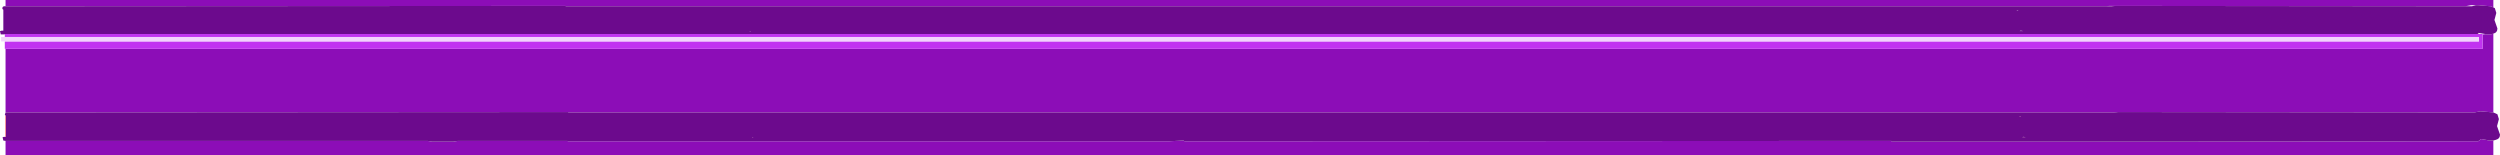<?xml version="1.0" encoding="UTF-8" standalone="no"?>
<svg xmlns:ffdec="https://www.free-decompiler.com/flash" xmlns:xlink="http://www.w3.org/1999/xlink" ffdec:objectType="frame" height="21.0px" width="338.0px" xmlns="http://www.w3.org/2000/svg">
  <g transform="matrix(1.0, 0.0, 0.0, 1.0, 169.0, 16.2)">
    <use ffdec:characterId="1023" height="21.0" transform="matrix(1.0, 0.0, 0.0, 1.0, -169.0, -16.2)" width="338.0" xlink:href="#shape0"/>
  </g>
  <defs>
    <g id="shape0" transform="matrix(1.0, 0.0, 0.0, 1.0, 169.0, 16.2)">
      <path d="M104.15 -0.45 L103.95 -0.5 104.25 -0.5 104.15 -0.45 M166.1 -11.6 L165.95 -11.6 166.05 -11.65 166.1 -11.6 M-168.25 -0.55 L-168.2 -0.55 -168.2 2.3 -168.25 2.3 -168.25 -0.55 M104.55 2.3 L104.9 2.35 104.4 2.35 104.55 2.3 M-67.3 2.4 L-67.25 2.35 -67.15 2.4 -67.3 2.4" fill="#ff0000" fill-rule="evenodd" stroke="none"/>
      <path d="M117.05 -15.4 L116.15 -15.4 115.75 -15.35 -1.0 -15.35 -1.0 -16.2 -1.0 -15.35 -32.0 -15.35 -92.5 -15.35 -92.55 -15.4 -168.25 -15.35 -168.25 -16.2 -32.0 -16.2 -32.0 -15.35 -32.0 -16.2 -1.0 -16.2 168.1 -16.2 168.1 -15.2 167.75 -15.35 166.0 -15.5 165.75 -15.5 165.1 -15.5 164.3 -15.35 117.05 -15.4 M168.1 -1.0 L166.35 -1.15 165.55 -1.0 117.4 -1.05 116.8 -1.0 -1.0 -1.0 -1.0 -9.6 -1.0 -1.0 -32.0 -1.0 -32.0 -9.6 -32.0 -1.0 -92.15 -1.0 -92.2 -1.05 -168.1 -1.0 -168.25 -0.95 -168.25 -9.6 -32.0 -9.6 -1.0 -9.6 166.65 -9.6 166.65 -11.55 166.85 -11.55 167.0 -11.6 167.0 -11.55 167.75 -11.55 168.1 -11.65 168.1 -1.0 M-1.0 2.9 L86.7 2.85 86.8 2.95 127.2 2.95 127.45 2.95 166.05 2.9 166.45 2.6 167.35 2.75 167.35 2.8 168.1 2.8 168.1 4.8 -1.0 4.8 -1.0 2.9 -1.0 4.8 -32.0 4.8 -168.25 4.8 -168.25 2.85 -111.2 2.85 -110.6 2.95 -107.7 2.95 -107.1 2.85 -92.3 2.85 -92.2 2.9 -32.0 2.9 -10.95 2.9 -9.0 2.8 -8.85 2.9 -1.0 2.9 M-32.0 4.8 L-32.0 2.9 -32.0 4.8" fill="#8c0db7" fill-rule="evenodd" stroke="none"/>
      <path d="M115.75 -15.35 L116.45 -15.35 117.05 -15.4 164.3 -15.35 165.2 -15.35 165.75 -15.5 166.0 -15.5 167.75 -15.35 168.1 -15.2 168.3 -15.1 168.5 -14.45 168.25 -13.5 168.65 -12.35 Q168.65 -11.8 168.1 -11.65 L167.75 -11.55 167.0 -11.55 167.0 -11.6 166.1 -11.75 166.05 -11.65 165.95 -11.6 -1.0 -11.6 -1.0 -15.35 -1.0 -11.6 -32.0 -11.6 -168.35 -11.6 -168.35 -11.55 -168.9 -11.55 -169.0 -12.0 -168.8 -12.05 -168.55 -12.05 -168.55 -14.9 -168.6 -14.9 -168.7 -15.1 -168.6 -15.3 -168.45 -15.35 -168.25 -15.35 -92.55 -15.4 -92.5 -15.35 -32.0 -15.35 -32.0 -11.6 -32.0 -15.35 -1.0 -15.35 115.75 -15.35 M103.9 -14.85 L103.6 -14.85 103.8 -14.8 103.9 -14.85 M104.2 -12.05 L104.05 -12.0 104.55 -12.0 104.2 -12.05 M104.15 -0.45 L104.25 -0.5 103.95 -0.5 104.15 -0.45 M-1.0 -1.0 L116.8 -1.0 117.4 -1.05 165.55 -1.0 166.35 -1.15 168.1 -1.0 168.65 -0.75 168.85 -0.1 168.6 0.85 169.0 2.0 Q169.0 2.55 168.45 2.7 L168.1 2.8 167.35 2.8 167.35 2.75 166.45 2.6 166.05 2.9 127.45 2.95 127.2 2.95 86.8 2.95 86.7 2.85 -1.0 2.9 -1.0 -1.0 -1.0 2.9 -8.85 2.9 -9.0 2.8 -10.95 2.9 -32.0 2.9 -32.0 -1.0 -32.0 2.9 -92.2 2.9 -92.3 2.85 -107.1 2.85 -107.7 2.95 -110.6 2.95 -111.2 2.85 -168.25 2.85 -168.55 2.8 -168.65 2.35 -168.45 2.3 -168.25 2.3 -168.2 2.3 -168.2 -0.55 -168.25 -0.55 -168.35 -0.75 -168.25 -0.95 -168.1 -1.0 -92.2 -1.05 -92.15 -1.0 -32.0 -1.0 -1.0 -1.0 M104.55 2.3 L104.4 2.35 104.9 2.35 104.55 2.3 M-67.65 -11.95 L-67.5 -11.95 -67.6 -12.0 -67.65 -11.95 M-67.3 2.4 L-67.15 2.4 -67.25 2.35 -67.3 2.4" fill="#6c0a8d" fill-rule="evenodd" stroke="none"/>
      <path d="M166.65 -11.55 L166.65 -9.6 -1.0 -9.6 -1.0 -10.6 -1.0 -9.6 -32.0 -9.6 -32.0 -10.6 -32.0 -9.6 -168.25 -9.6 -168.35 -9.6 -168.35 -10.6 -32.0 -10.6 -1.0 -10.6 166.15 -10.6 166.15 -11.2 -1.0 -11.2 -1.0 -11.6 -1.0 -11.2 -32.0 -11.2 -32.0 -11.6 -32.0 -11.2 -168.35 -11.2 -168.35 -11.55 -168.35 -11.6 -32.0 -11.6 -1.0 -11.6 165.95 -11.6 166.1 -11.6 166.65 -11.6 166.65 -11.55" fill="#c133f0" fill-rule="evenodd" stroke="none"/>
      <path d="M-1.0 -11.2 L166.15 -11.2 166.15 -10.6 -1.0 -10.6 -1.0 -11.2 -1.0 -10.6 -32.0 -10.6 -168.35 -10.6 -168.85 -10.6 -168.85 -11.2 -168.35 -11.2 -32.0 -11.2 -1.0 -11.2 M-32.0 -11.2 L-32.0 -10.6 -32.0 -11.2" fill="#f2d3fc" fill-rule="evenodd" stroke="none"/>
    </g>
  </defs>
</svg>
